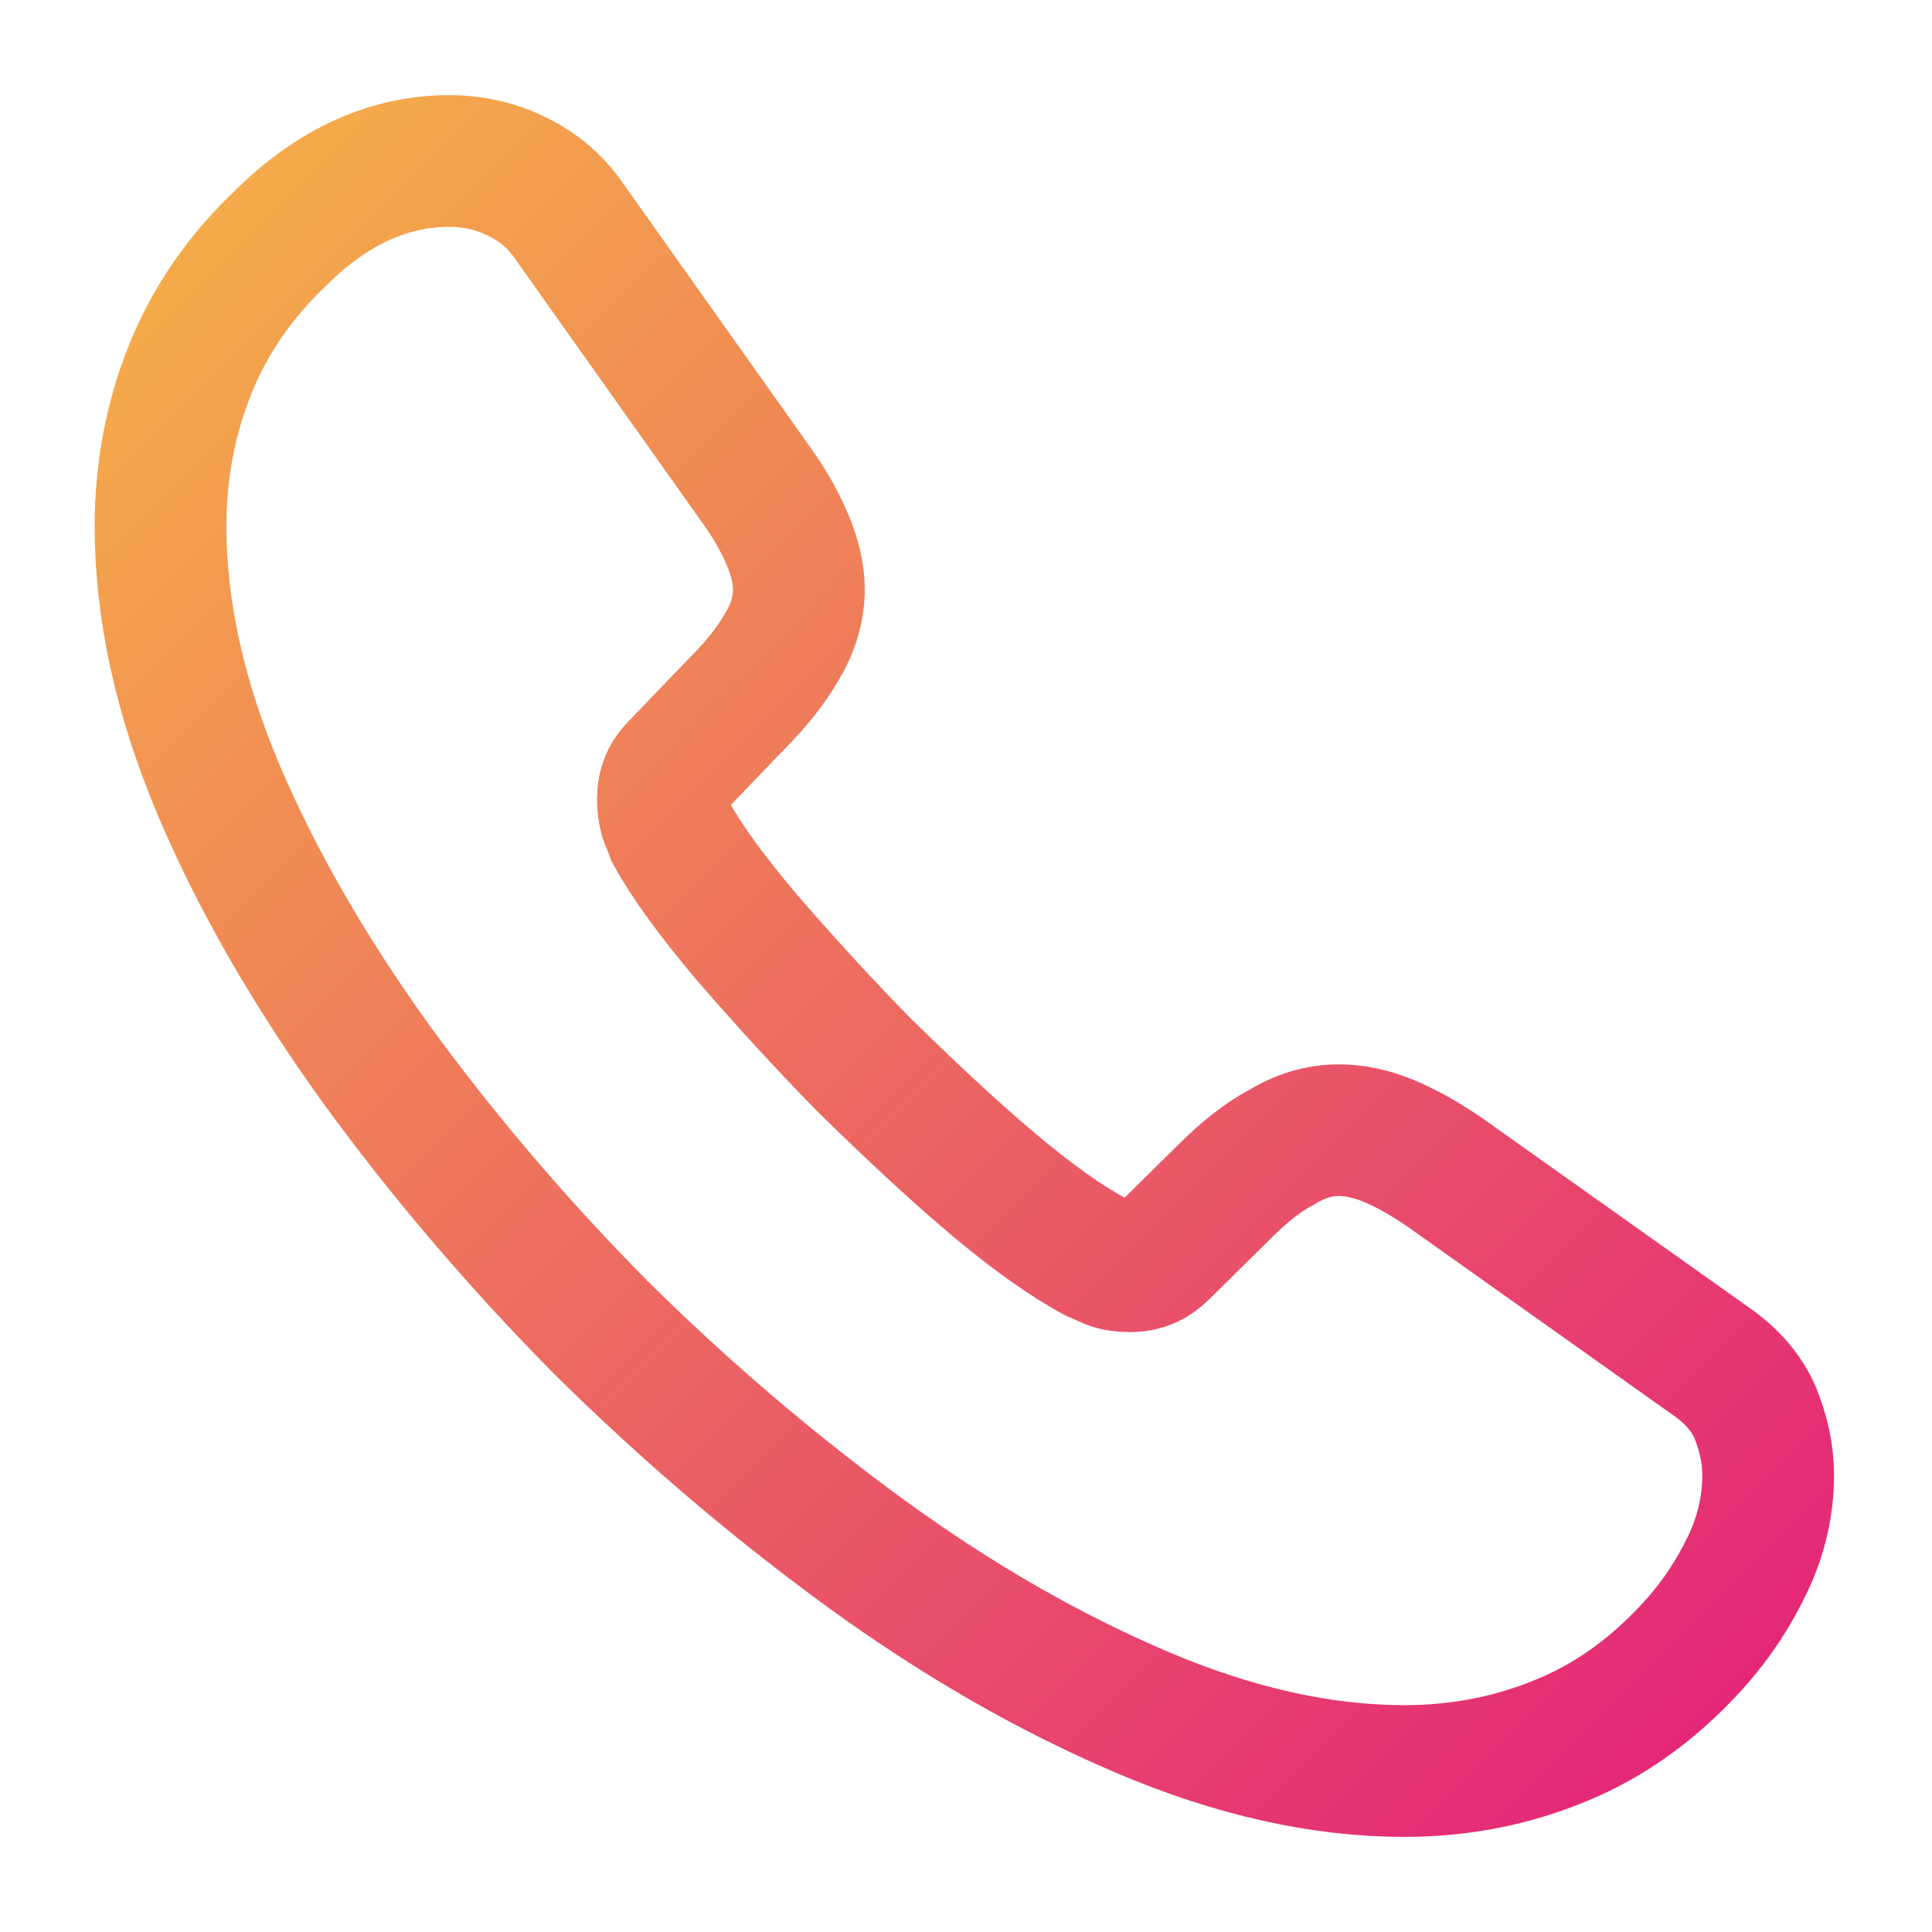 <svg width="22" height="22" viewBox="0 0 22 22" fill="none" xmlns="http://www.w3.org/2000/svg">
<path d="M20.134 16.802C20.134 17.132 20.061 17.472 19.905 17.802C19.749 18.132 19.547 18.443 19.282 18.737C18.832 19.232 18.337 19.589 17.778 19.818C17.228 20.047 16.632 20.167 15.991 20.167C15.056 20.167 14.056 19.947 13.002 19.497C11.948 19.048 10.894 18.443 9.849 17.682C8.795 16.912 7.796 16.06 6.842 15.116C5.898 14.162 5.046 13.163 4.285 12.118C3.533 11.073 2.928 10.028 2.488 8.992C2.048 7.947 1.828 6.948 1.828 5.995C1.828 5.372 1.938 4.776 2.158 4.226C2.378 3.667 2.726 3.153 3.212 2.695C3.799 2.117 4.441 1.833 5.119 1.833C5.376 1.833 5.632 1.888 5.861 1.998C6.1 2.108 6.311 2.273 6.476 2.512L8.602 5.509C8.767 5.738 8.886 5.949 8.969 6.151C9.051 6.343 9.097 6.536 9.097 6.71C9.097 6.93 9.033 7.15 8.905 7.361C8.786 7.572 8.611 7.792 8.391 8.012L7.695 8.736C7.594 8.837 7.548 8.956 7.548 9.102C7.548 9.176 7.557 9.24 7.576 9.313C7.603 9.387 7.631 9.442 7.649 9.497C7.814 9.799 8.098 10.193 8.501 10.67C8.914 11.147 9.354 11.632 9.831 12.118C10.326 12.604 10.802 13.053 11.288 13.466C11.765 13.869 12.159 14.144 12.471 14.309C12.517 14.327 12.572 14.355 12.636 14.382C12.709 14.41 12.782 14.419 12.865 14.419C13.021 14.419 13.14 14.364 13.241 14.263L13.937 13.576C14.166 13.347 14.386 13.172 14.597 13.062C14.808 12.934 15.019 12.87 15.248 12.87C15.422 12.87 15.606 12.907 15.807 12.989C16.009 13.072 16.22 13.191 16.449 13.347L19.483 15.501C19.721 15.666 19.887 15.858 19.987 16.087C20.079 16.317 20.134 16.546 20.134 16.802Z" stroke="url(#paint0_linear_699_16712)" stroke-width="1.5"/>
<defs>
<linearGradient id="paint0_linear_699_16712" x1="1.828" y1="1.833" x2="20.161" y2="20.139" gradientUnits="userSpaceOnUse">
<stop stop-color="#F5AF48"/>
<stop offset="0.002" stop-color="#F5AF48"/>
<stop offset="1" stop-color="#E32379"/>
</linearGradient>
</defs>
</svg>
